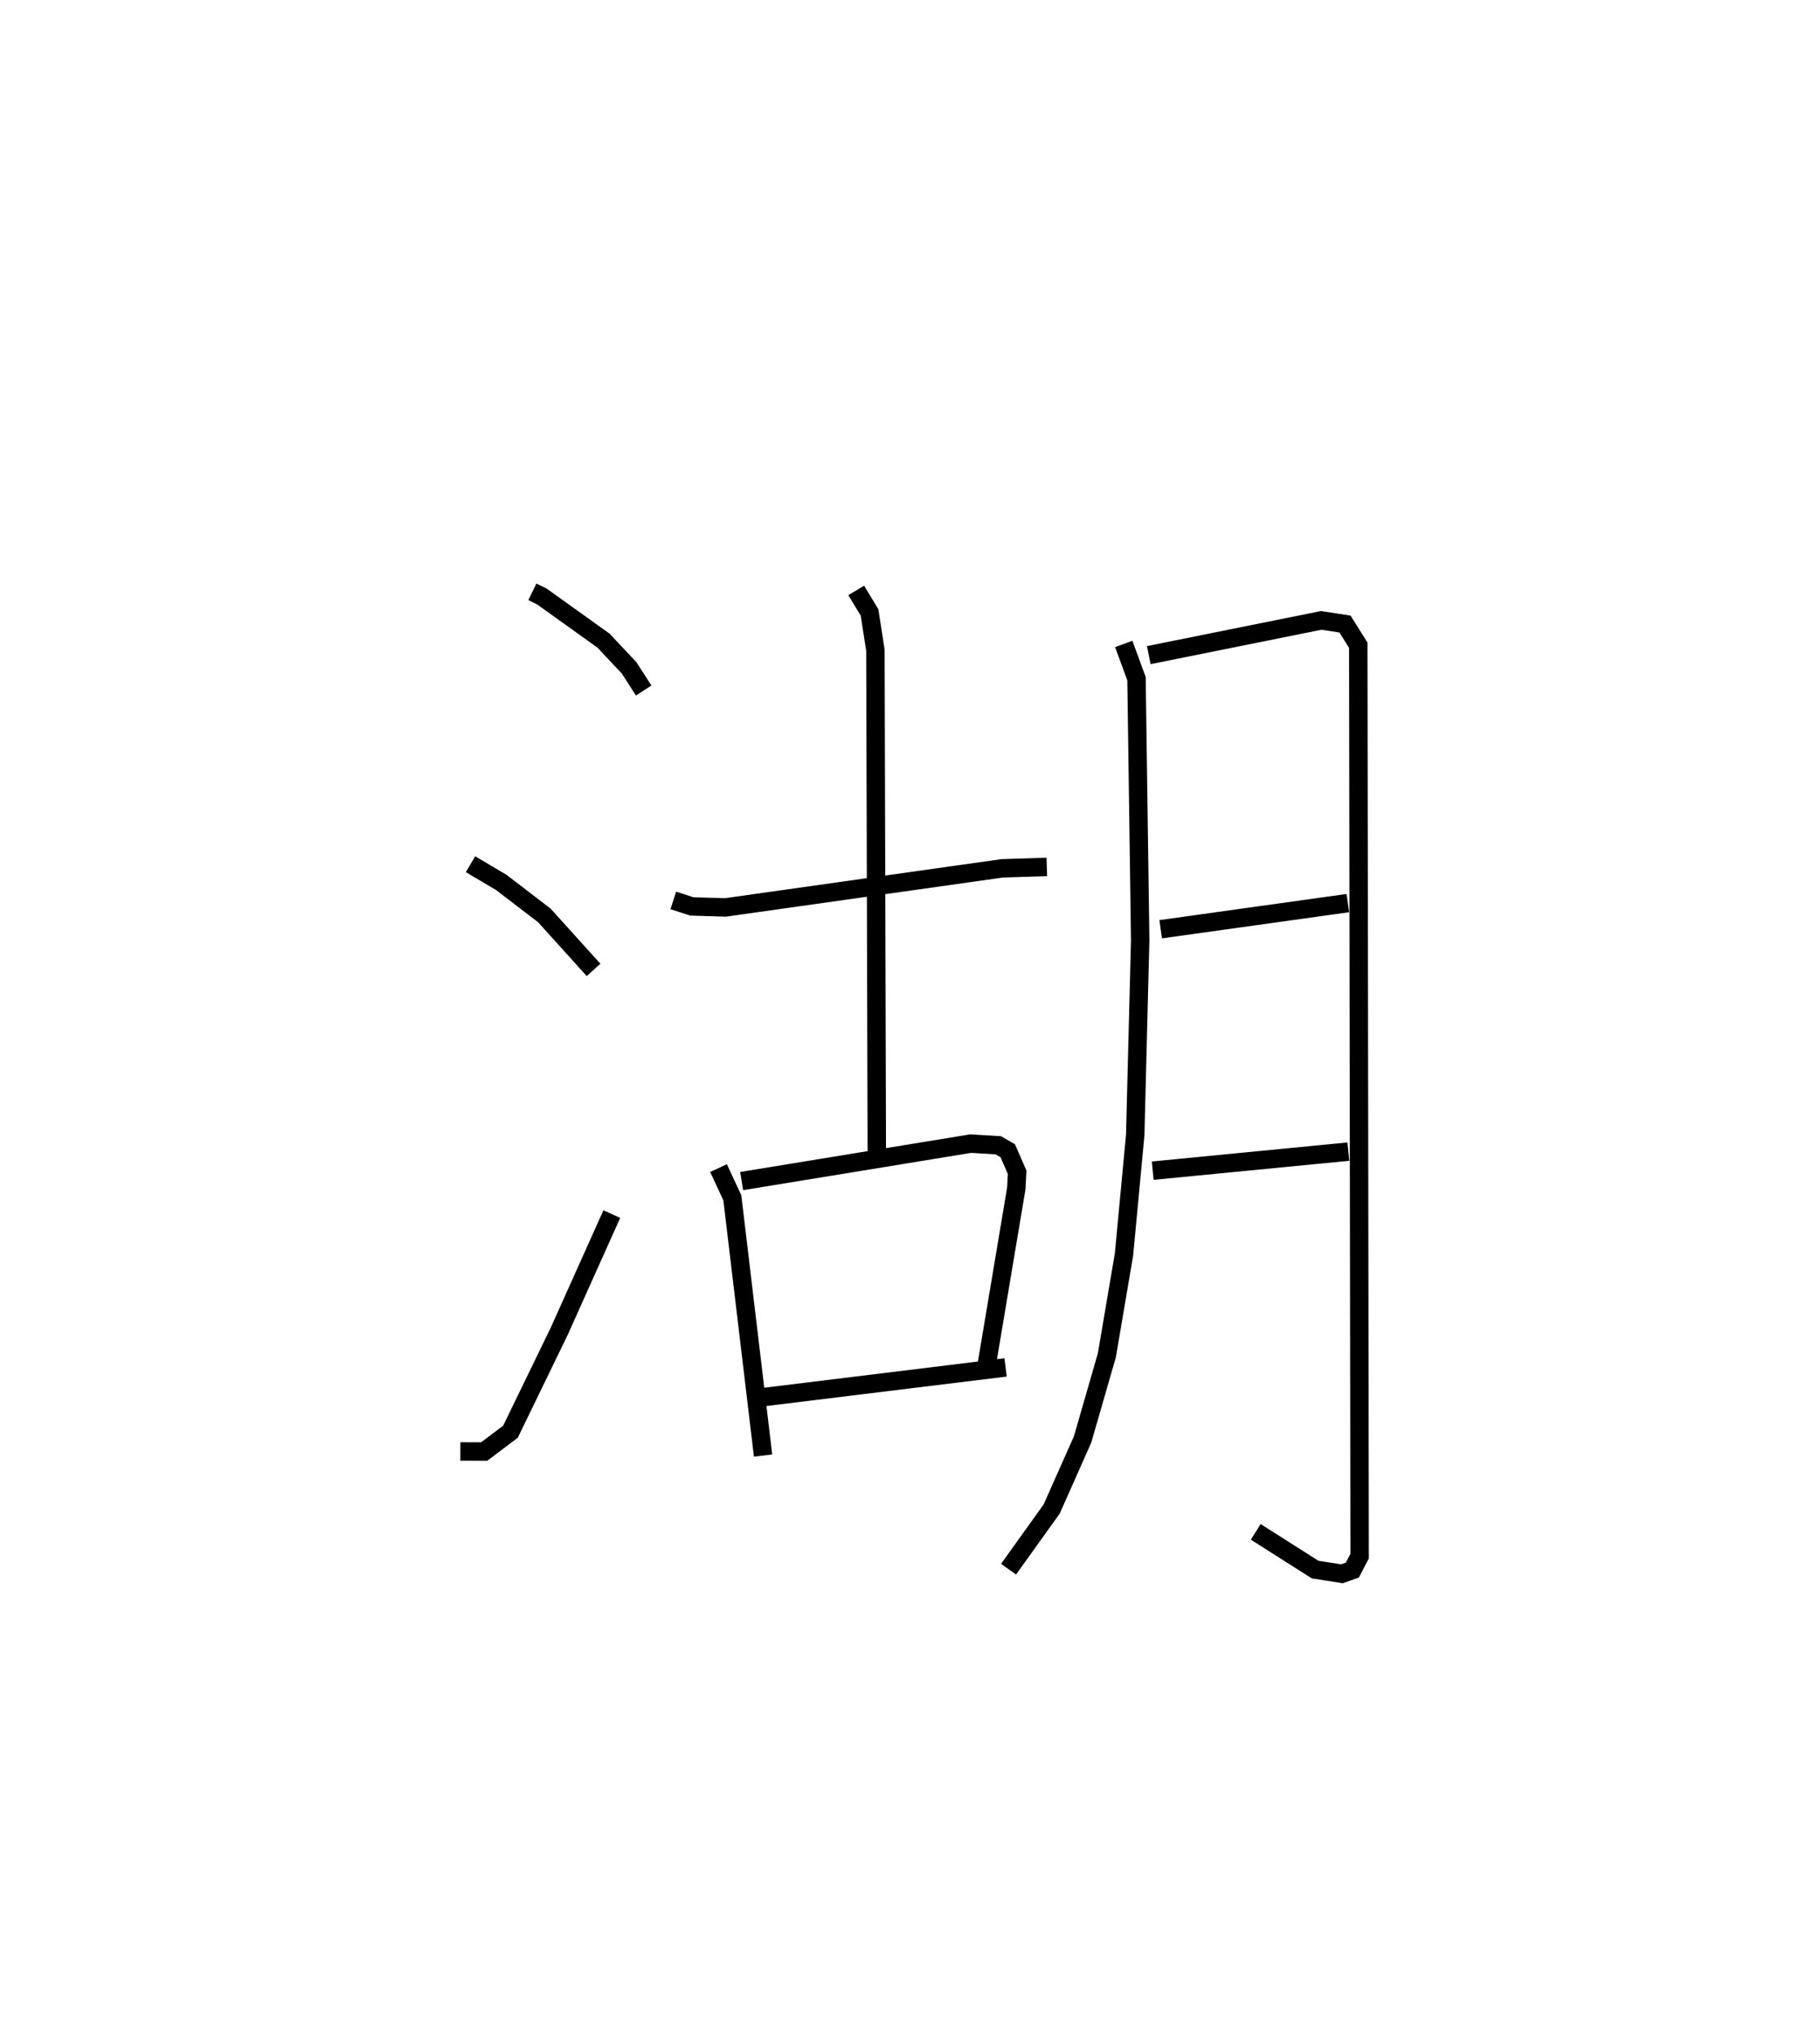 <?xml version="1.0" encoding="utf-8" ?>
<svg baseProfile="full" height="110.431" version="1.1" width="98.831" xmlns="http://www.w3.org/2000/svg" xmlns:ev="http://www.w3.org/2001/xml-events" xmlns:xlink="http://www.w3.org/1999/xlink"><defs /><rect fill="white" height="110.431" width="98.831" x="0" y="0" /><path d="M25.275,25 m0.0,0.0 m3.634,7.127 l0.514,0.252 3.351,2.398 l1.387,1.477 0.792,1.229 m-9.404,9.43 l1.665,0.984 2.346,1.796 l2.672,2.958 m-7.233,26.139 l1.295,0.005 1.425,-1.075 l2.646,-5.449 2.858,-6.365 m3.339,-17.027 l1.003,0.325 1.829,0.055 l15.018,-2.121 2.433,-0.079 m-10.35,-15.008 l0.723,1.195 0.319,2.052 l0.076,27.356 m-8.595,0.755 l0.75,1.616 1.669,13.989 m-1.163,-14.901 l12.434,-2.032 1.5,0.088 l0.514,0.296 0.511,1.17 l-0.046,0.882 -1.594,9.497 m-12.229,1.838 l13.241,-1.623 m6.417,-39.273 l0.693,1.888 0.2,14.196 l-0.27,10.577 -0.609,6.476 l-0.931,5.478 -1.321,4.577 l-1.676,3.767 -2.341,3.267 m7.614,-49.619 l9.365,-1.885 1.29,0.198 l0.721,1.149 0.074,49.448 l-0.393,0.757 -0.569,0.201 l-1.454,-0.227 -3.226,-2.048 m-5.161,-32.713 l10.163,-1.419 m-10.596,14.525 l10.625,-1.034 " fill="none" stroke="black" stroke-width="1" /></svg>